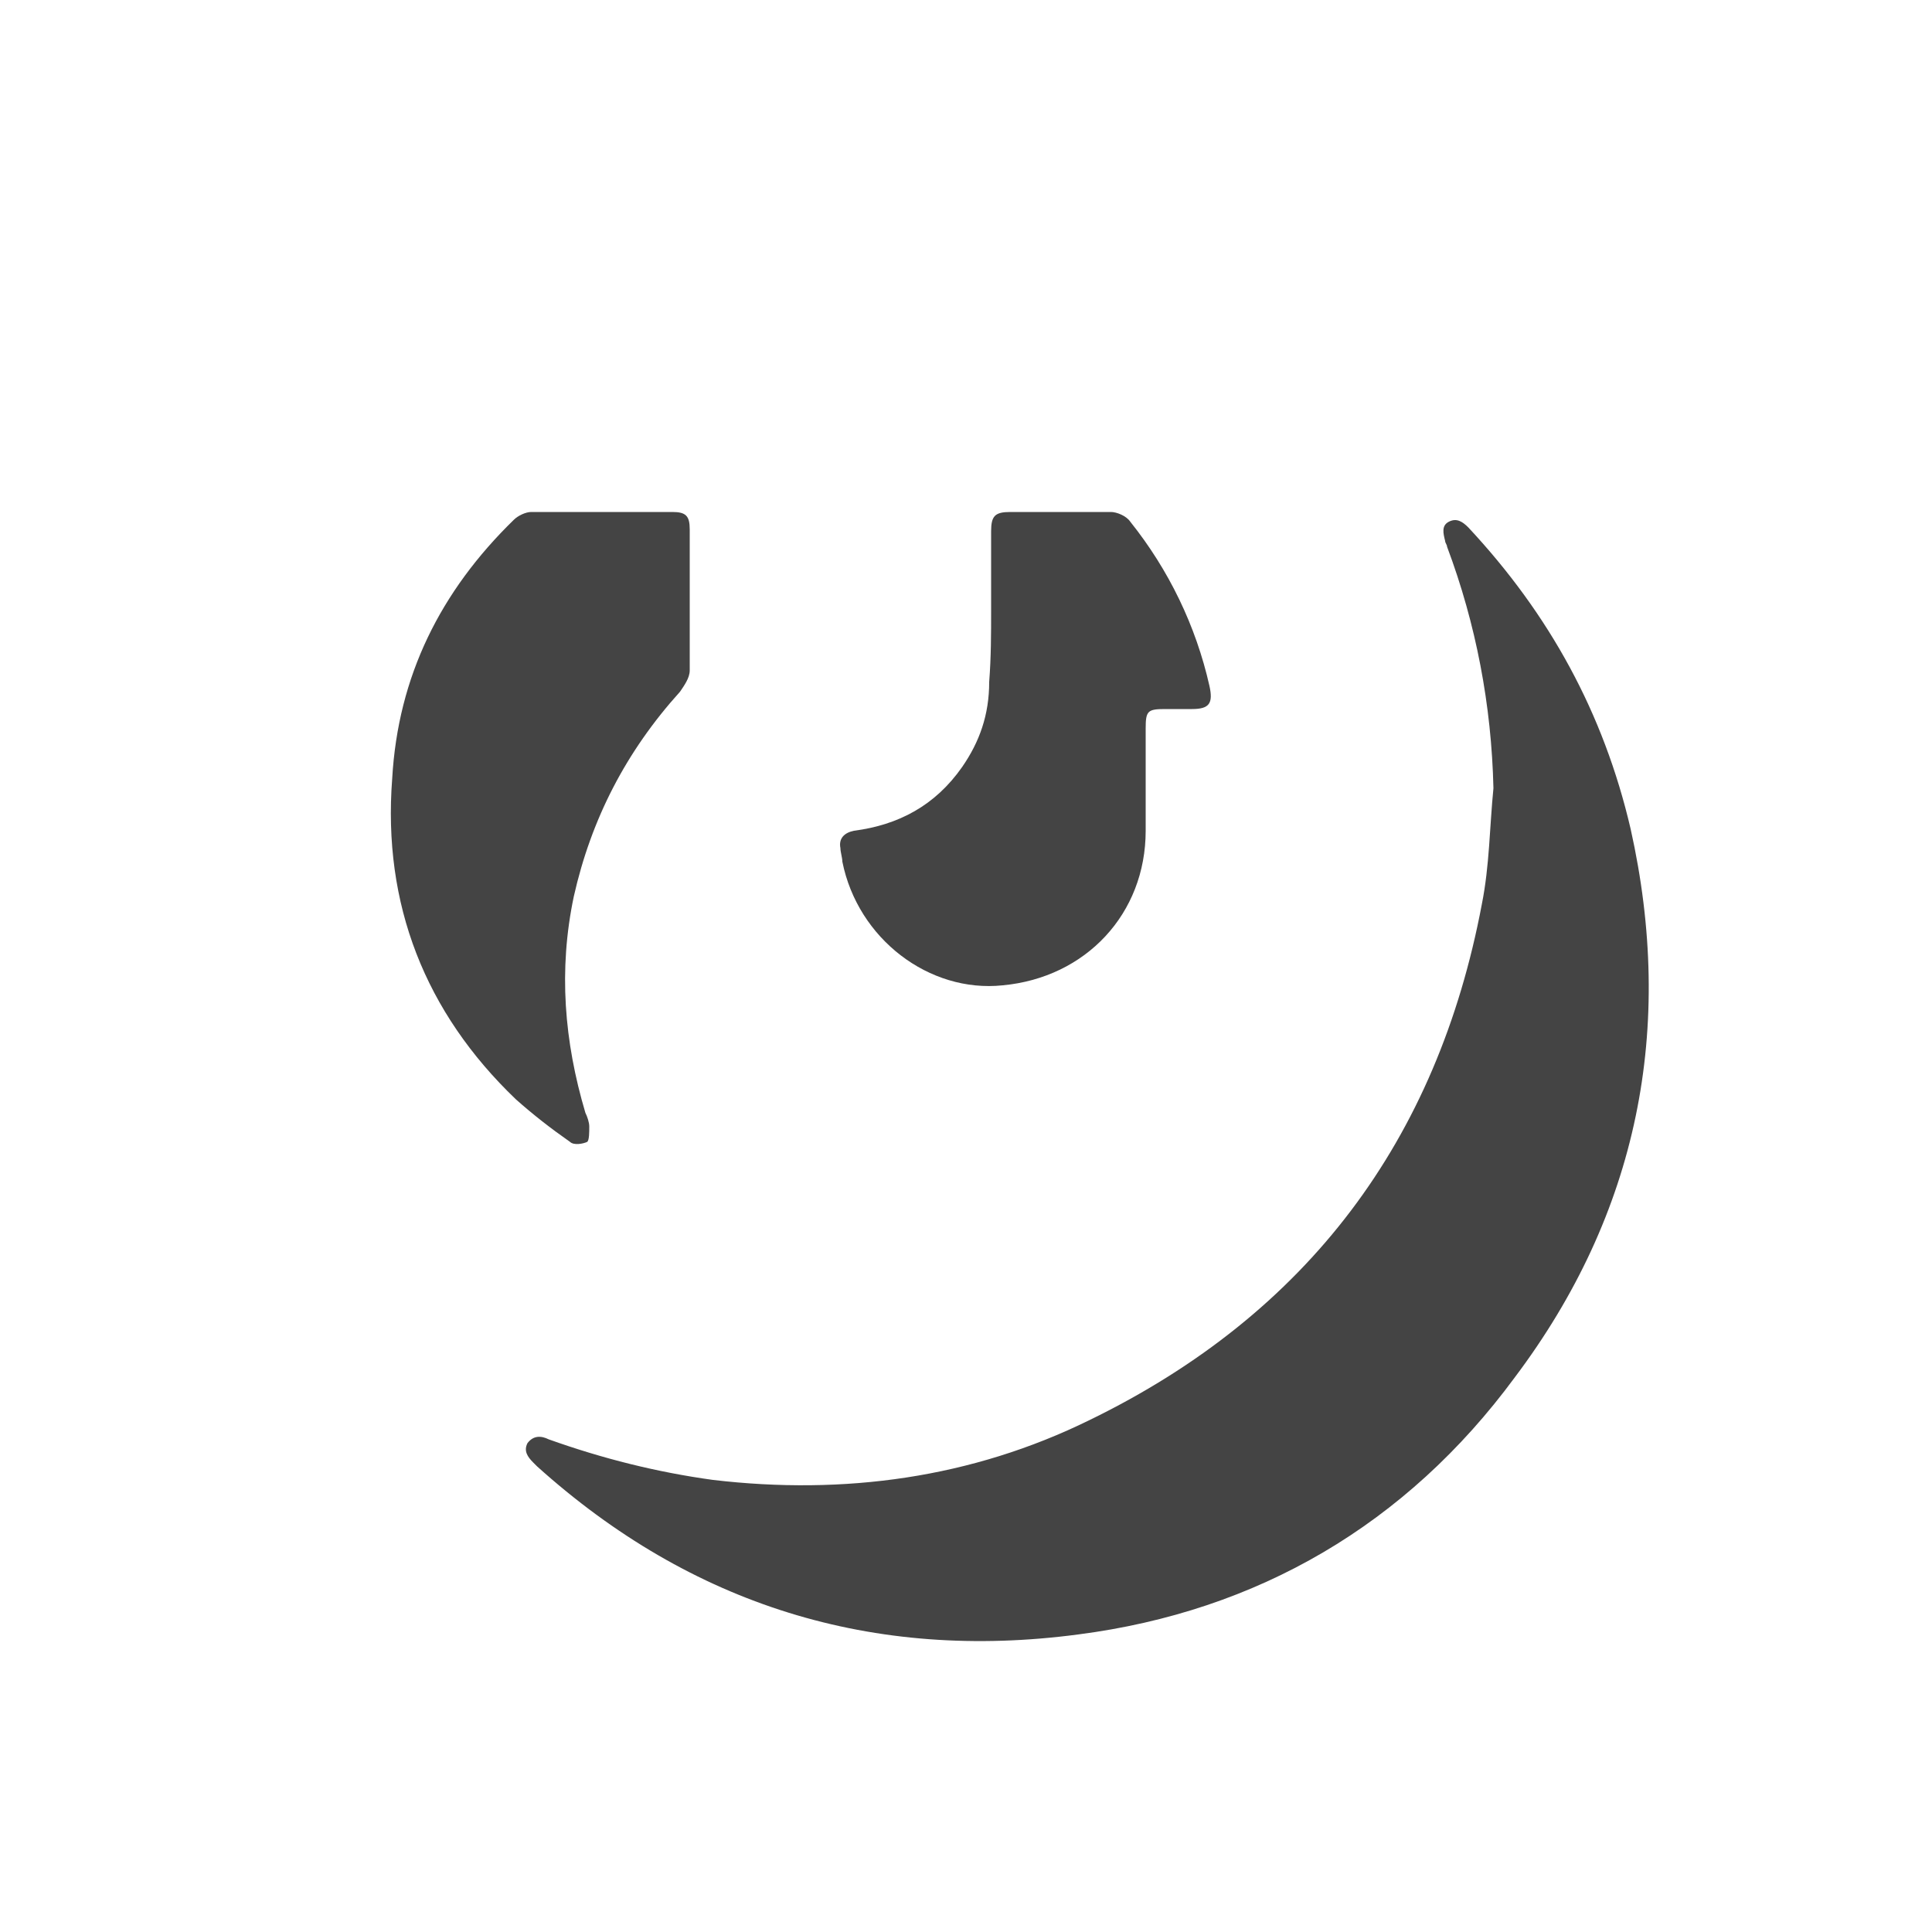 <?xml version="1.0" encoding="utf-8"?>
<!-- Generator: Adobe Illustrator 17.1.0, SVG Export Plug-In . SVG Version: 6.00 Build 0)  -->
<!DOCTYPE svg PUBLIC "-//W3C//DTD SVG 1.1//EN" "http://www.w3.org/Graphics/SVG/1.1/DTD/svg11.dtd">
<svg version="1.1" id="Layer_1" xmlns="http://www.w3.org/2000/svg" xmlns:xlink="http://www.w3.org/1999/xlink" x="0px" y="0px"
	 viewBox="0 0 100 100" enable-background="new 0 0 100 100" xml:space="preserve">
<g>
	<path fill="#444" d="M77.3,40.8c-0.1-4.3-0.9-8.5-2.4-12.5c0-0.1-0.1-0.2-0.1-0.3c-0.1-0.4-0.2-0.8,0.2-1c0.4-0.2,0.7,0,1,0.3
		c4.2,4.5,7,9.6,8.4,15.6c2.3,10.3,0.4,19.9-6,28.4c-5.6,7.6-13.3,12.1-22.6,13.3c-10.6,1.4-20-1.5-28-8.7c-0.1-0.1-0.2-0.2-0.2-0.2
		c-0.3-0.3-0.5-0.6-0.3-1c0.3-0.4,0.7-0.4,1.1-0.2c2.8,1,5.6,1.7,8.5,2.1c6.8,0.8,13.4-0.1,19.5-3.1C67.7,68,74.4,59,76.7,46.8
		C77.1,44.8,77.1,42.8,77.3,40.8z"/>
	<path fill="#444" d="M31.2,26.5c1.2,0,2.4,0,3.6,0c0.7,0,0.9,0.2,0.9,0.9c0,2.4,0,4.8,0,7.3c0,0.4-0.3,0.8-0.5,1.1c-2.8,3.1-4.6,6.6-5.5,10.6
		c-0.8,3.8-0.5,7.5,0.6,11.2c0.1,0.2,0.2,0.5,0.2,0.7c0,0.3,0,0.7-0.1,0.8c-0.2,0.1-0.7,0.2-0.9,0c-1-0.7-1.9-1.4-2.8-2.2
		c-4.7-4.5-6.9-10.1-6.4-16.6c0.3-5.3,2.5-9.7,6.3-13.4c0.2-0.2,0.6-0.4,0.9-0.4C28.7,26.5,29.9,26.5,31.2,26.5z"/>
	<path fill="#444" d="M51.3,31.6c0-1.4,0-2.7,0-4.1c0-0.8,0.2-1,1-1c1.7,0,3.5,0,5.2,0c0.3,0,0.8,0.2,1,0.5c2,2.5,3.4,5.4,4.1,8.5
		c0.2,0.9,0,1.2-0.9,1.2c-0.5,0-0.9,0-1.4,0c-0.9,0-1,0.1-1,1c0,1.8,0,3.5,0,5.3c0,4.3-3.1,7.6-7.4,8c-3.8,0.4-7.5-2.4-8.3-6.4
		c0-0.2-0.1-0.5-0.1-0.7c-0.1-0.5,0.2-0.8,0.7-0.9c2.3-0.3,4.2-1.3,5.6-3.3c0.9-1.3,1.4-2.7,1.4-4.4C51.3,34,51.3,32.8,51.3,31.6z"
		/>
</g>
</svg>

